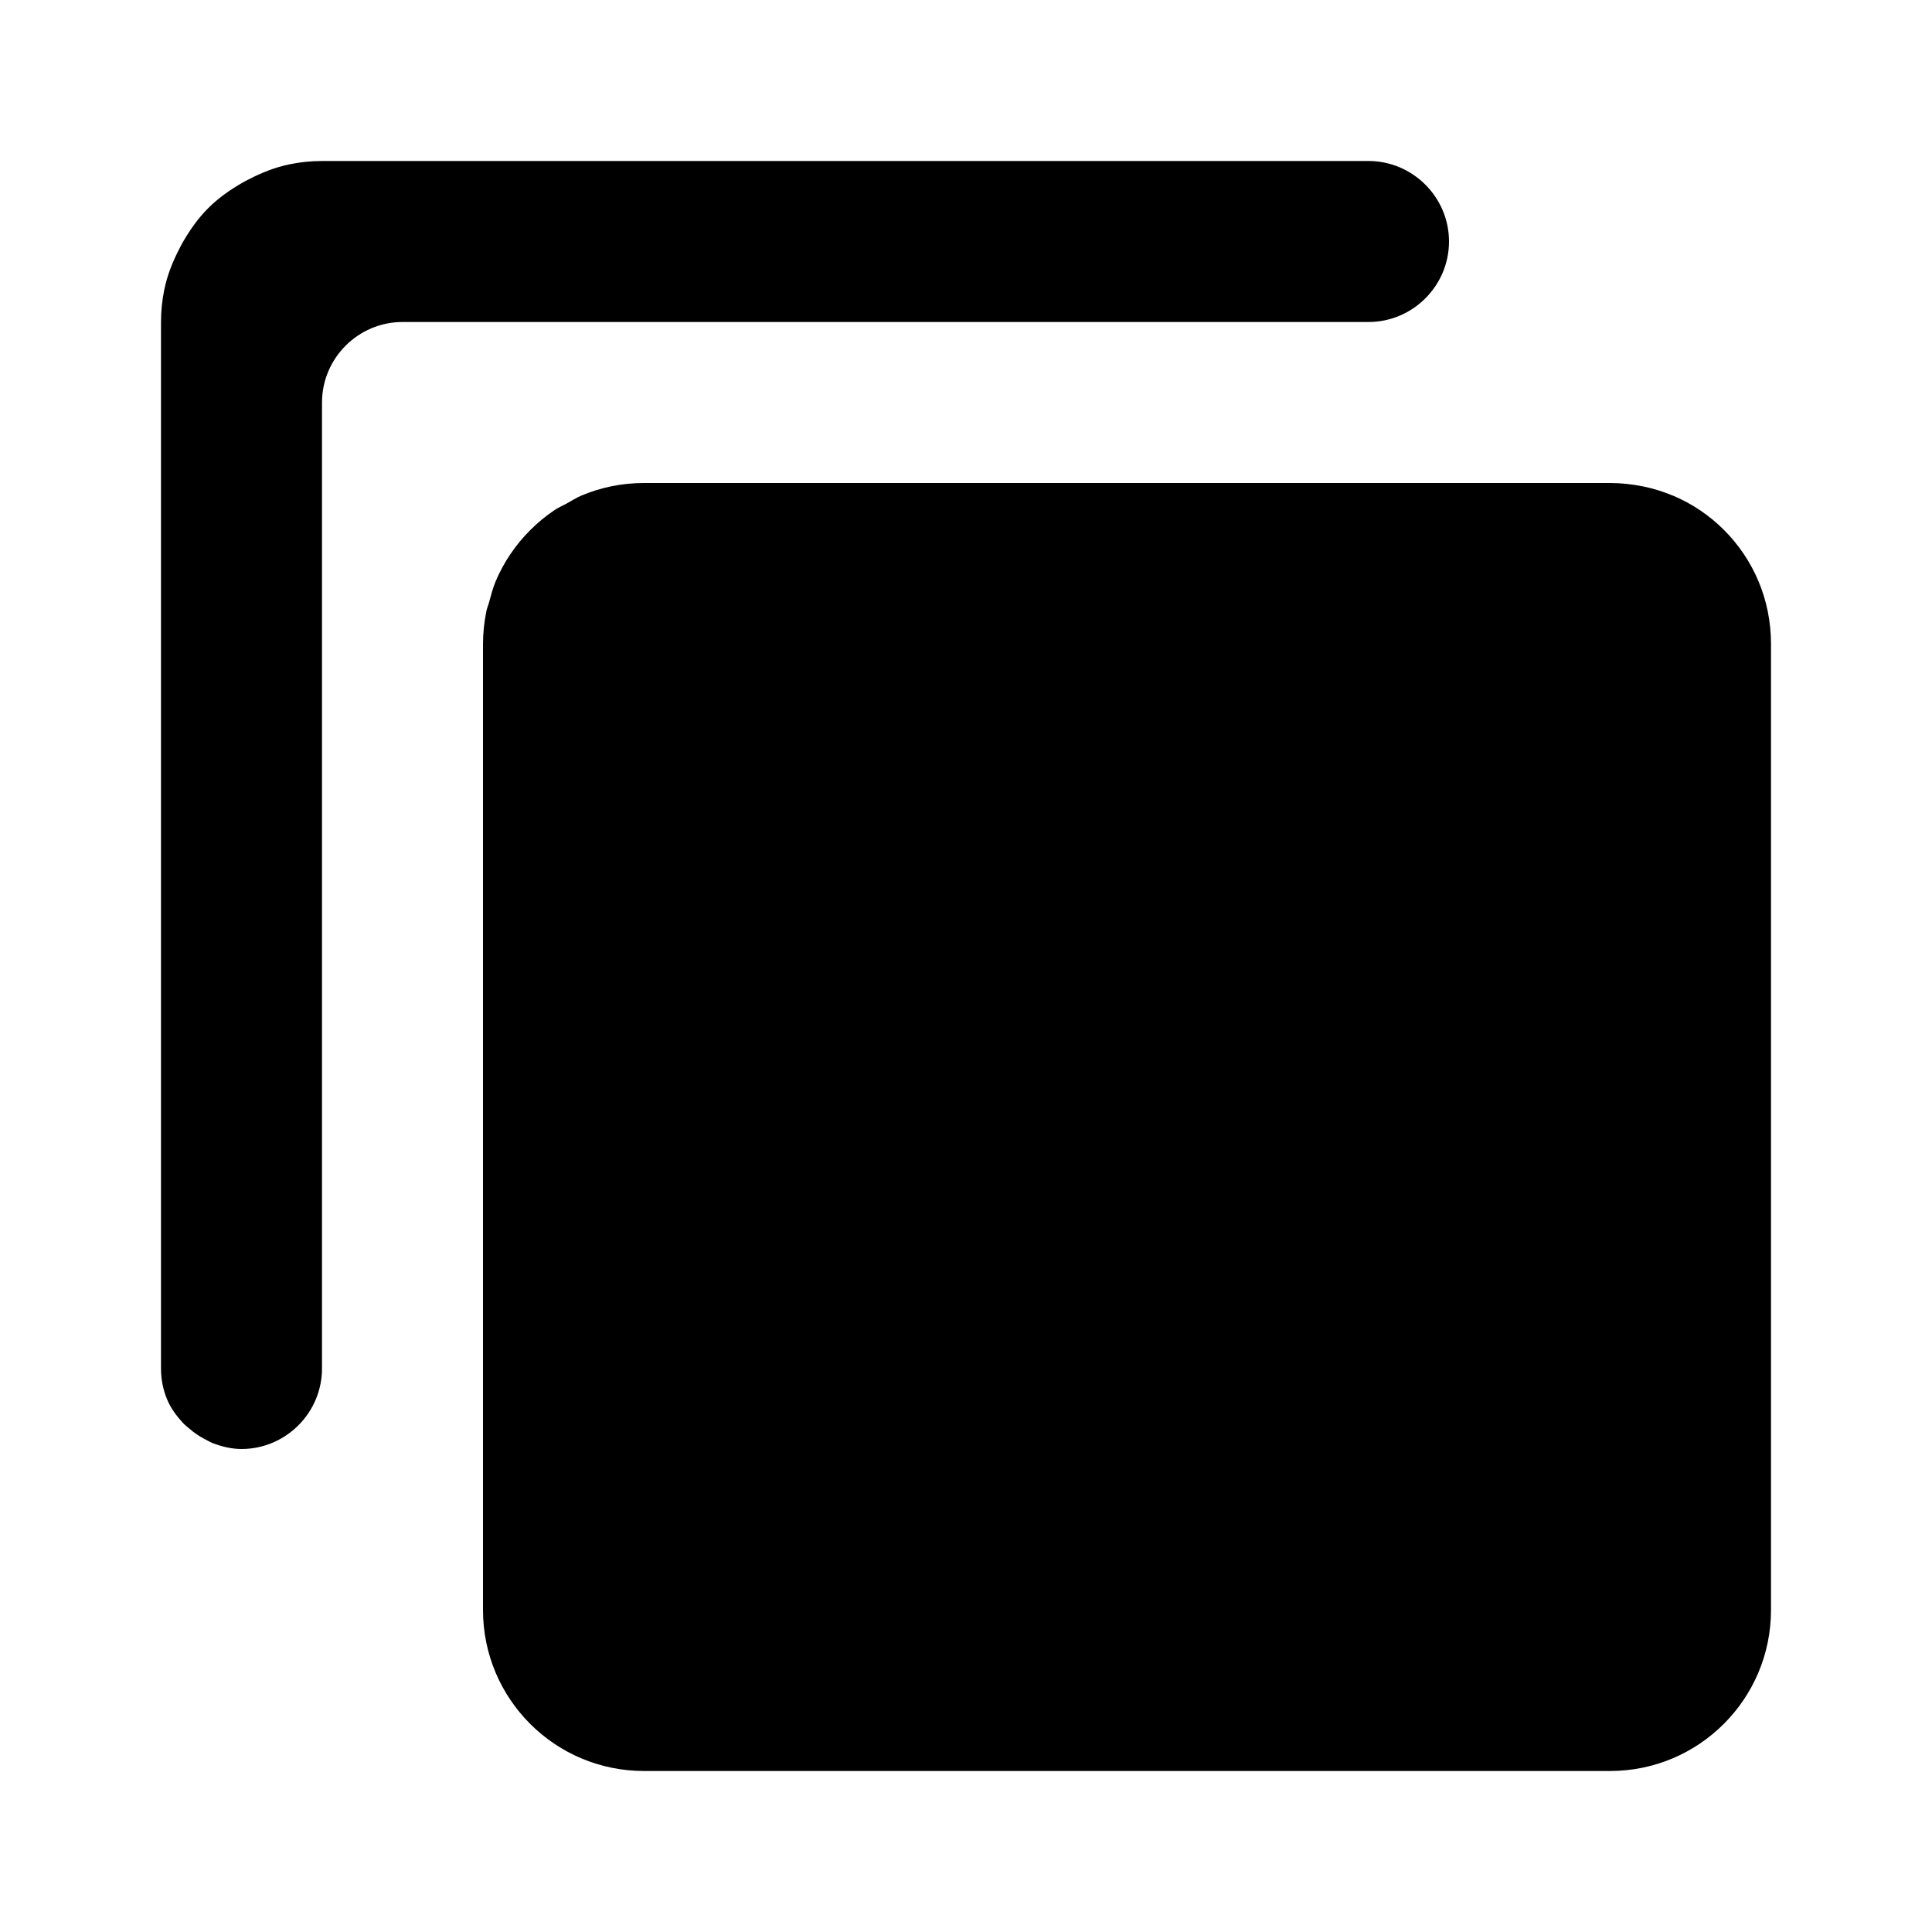<?xml version="1.0" encoding="UTF-8" standalone="no"?>
<svg
   xmlns:dc="http://purl.org/dc/elements/1.1/"
   xmlns:cc="http://creativecommons.org/ns#"
   xmlns:rdf="http://www.w3.org/1999/02/22-rdf-syntax-ns#"
   xmlns:svg="http://www.w3.org/2000/svg"
   xmlns="http://www.w3.org/2000/svg"
   xmlns:sodipodi="http://sodipodi.sourceforge.net/DTD/sodipodi-0.dtd"
   xmlns:inkscape="http://www.inkscape.org/namespaces/inkscape"
   version="1.1"
   width="24"
   height="24"
   viewBox="0 0 24 24"
   id="svg4"
   sodipodi:docname="window-new.svg"
   inkscape:version="1.0.2 (e86c870879, 2021-01-15)">
  <defs
     id="defs8" />
  <sodipodi:namedview
     pagecolor="#ffffff"
     bordercolor="#666666"
     borderopacity="1"
     objecttolerance="10"
     gridtolerance="10"
     guidetolerance="10"
     inkscape:pageopacity="0"
     inkscape:pageshadow="2"
     inkscape:window-width="1908"
     inkscape:window-height="1031"
     id="namedview6"
     showgrid="false"
     inkscape:zoom="14.849242"
     inkscape:cx="20.517582"
     inkscape:cy="11.499098"
     inkscape:window-x="1924"
     inkscape:window-y="1084"
     inkscape:window-maximized="0"
     inkscape:current-layer="svg4"
     inkscape:document-rotation="0" />
  <path
     id="path2"
     d="M 22,8 C 22,7.723 21.945,7.458 21.844,7.219 21.642,6.74 21.26,6.358 20.781,6.156 c -5.29e-4,-2.245e-4 -0.001,2.24e-4 -0.002,0 -0.119,-0.05 -0.245,-0.089 -0.375,-0.115 -6.17e-4,-1.268e-4 -0.001,1.263e-4 -0.002,0 C 20.272,6.015 20.138,6 20,6 H 8 C 7.725,6 7.462,6.055 7.223,6.156 7.158,6.184 7.099,6.222 7.037,6.256 6.986,6.284 6.931,6.307 6.883,6.34 c -7.28e-4,4.91e-4 -0.001,0.001 -0.002,0.002 -0.106,0.071 -0.203,0.153 -0.293,0.242 -6.51e-4,6.49e-4 -0.001,0.001 -0.002,0.002 C 6.496,6.676 6.415,6.773 6.344,6.879 6.343,6.88 6.342,6.88 6.342,6.881 6.27,6.987 6.209,7.1 6.158,7.219 6.123,7.302 6.1,7.392 6.076,7.48 c -0.01,0.039 -0.027,0.075 -0.035,0.115 -1.27e-4,6.168e-4 1.26e-4,0.001 0,0.002 C 6.015,7.728 6,7.862 6,8 v 12 c 0,1.105 0.895,2 2,2 h 12 c 1.105,0 2,-0.895 2,-2 z M 18,3 C 18,2.45 17.55,2 17,2 H 16 15 7 6.5 4 C 3.862,2 3.728,2.014 3.598,2.041 3.42,2.077 3.253,2.144 3.096,2.225 3.064,2.241 3.033,2.257 3.002,2.275 2.851,2.363 2.709,2.463 2.586,2.586 2.463,2.709 2.363,2.851 2.275,3.002 2.257,3.033 2.241,3.064 2.225,3.096 2.144,3.253 2.077,3.42 2.041,3.598 2.014,3.728 2,3.862 2,4 v 13 c 0,0.138 0.027,0.269 0.078,0.389 0.045,0.107 0.114,0.199 0.191,0.283 0.025,0.028 0.054,0.05 0.082,0.074 0.061,0.053 0.127,0.098 0.199,0.135 0.033,0.017 0.064,0.035 0.1,0.049 C 2.76,17.971 2.876,18 3,18 3.55,18 4,17.55 4,17 V 16 5.5 5 C 4,4.45 4.45,4 5,4 h 12 c 0.55,0 1,-0.45 1,-1 z"
     sodipodi:nodetypes="ssscscssccscscscccscssssssssccccscccscccsssccccssccssss" />
</svg>
